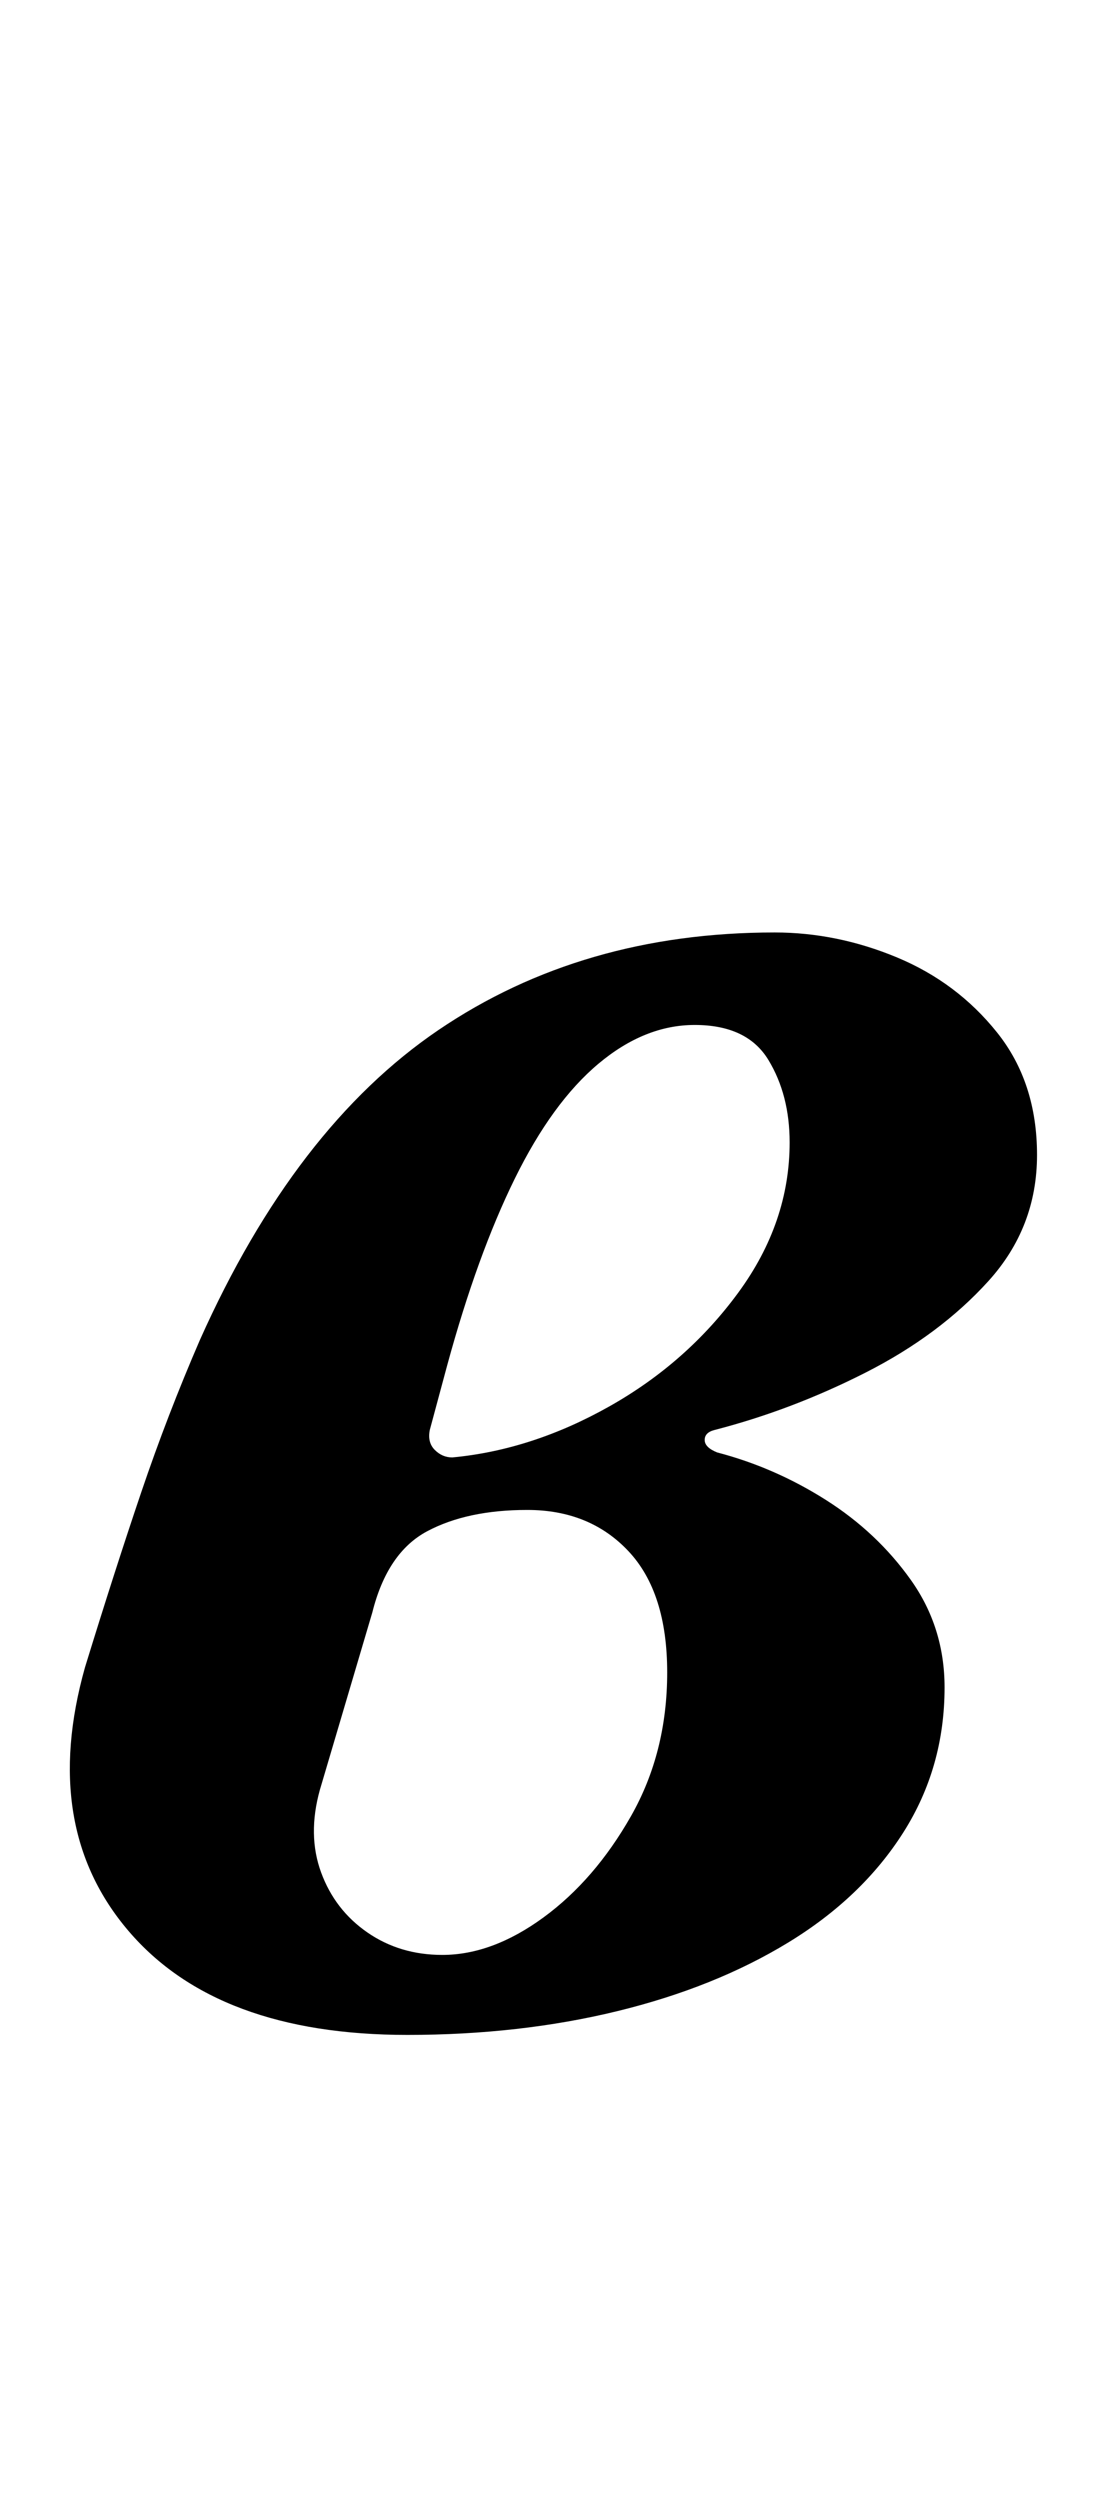 <?xml version="1.0" standalone="no"?>
<!DOCTYPE svg PUBLIC "-//W3C//DTD SVG 1.1//EN" "http://www.w3.org/Graphics/SVG/1.1/DTD/svg11.dtd" >
<svg xmlns="http://www.w3.org/2000/svg" xmlns:xlink="http://www.w3.org/1999/xlink" version="1.1" viewBox="-10 0 439 1000">
  <g transform="matrix(1 0 0 -1 0 800)">
   <path fill="currentColor"
d="M153 -14q-76 0 -111.5 41.5t-17.5 105.5q12 39 22.5 70t23.5 61q38 85 95.5 124t134.5 39q25 0 49 -10t40 -30t16 -49t-19.5 -50.5t-49 -36.5t-60.5 -23q-4 -1 -4 -4t5 -5q23 -6 43.5 -19t34 -32t13.5 -43q0 -32 -16.5 -58t-46 -44t-68.5 -27.5t-84 -9.5zM167 18
q20 0 40.5 15t35 40.5t14.5 57.5t-15.5 48.5t-40.5 16.5q-24 0 -40 -8.5t-22 -32.5l-21 -71q-5 -18 0.5 -33t18.5 -24t30 -9zM171 217q32 3 63 20.5t51.5 45.5t20.5 60q0 19 -8.5 33t-29.5 14q-20 0 -38.5 -15.5t-33.5 -46t-27 -74.5l-7 -26q-1 -5 2 -8t7 -3z" />
  </g>

</svg>
